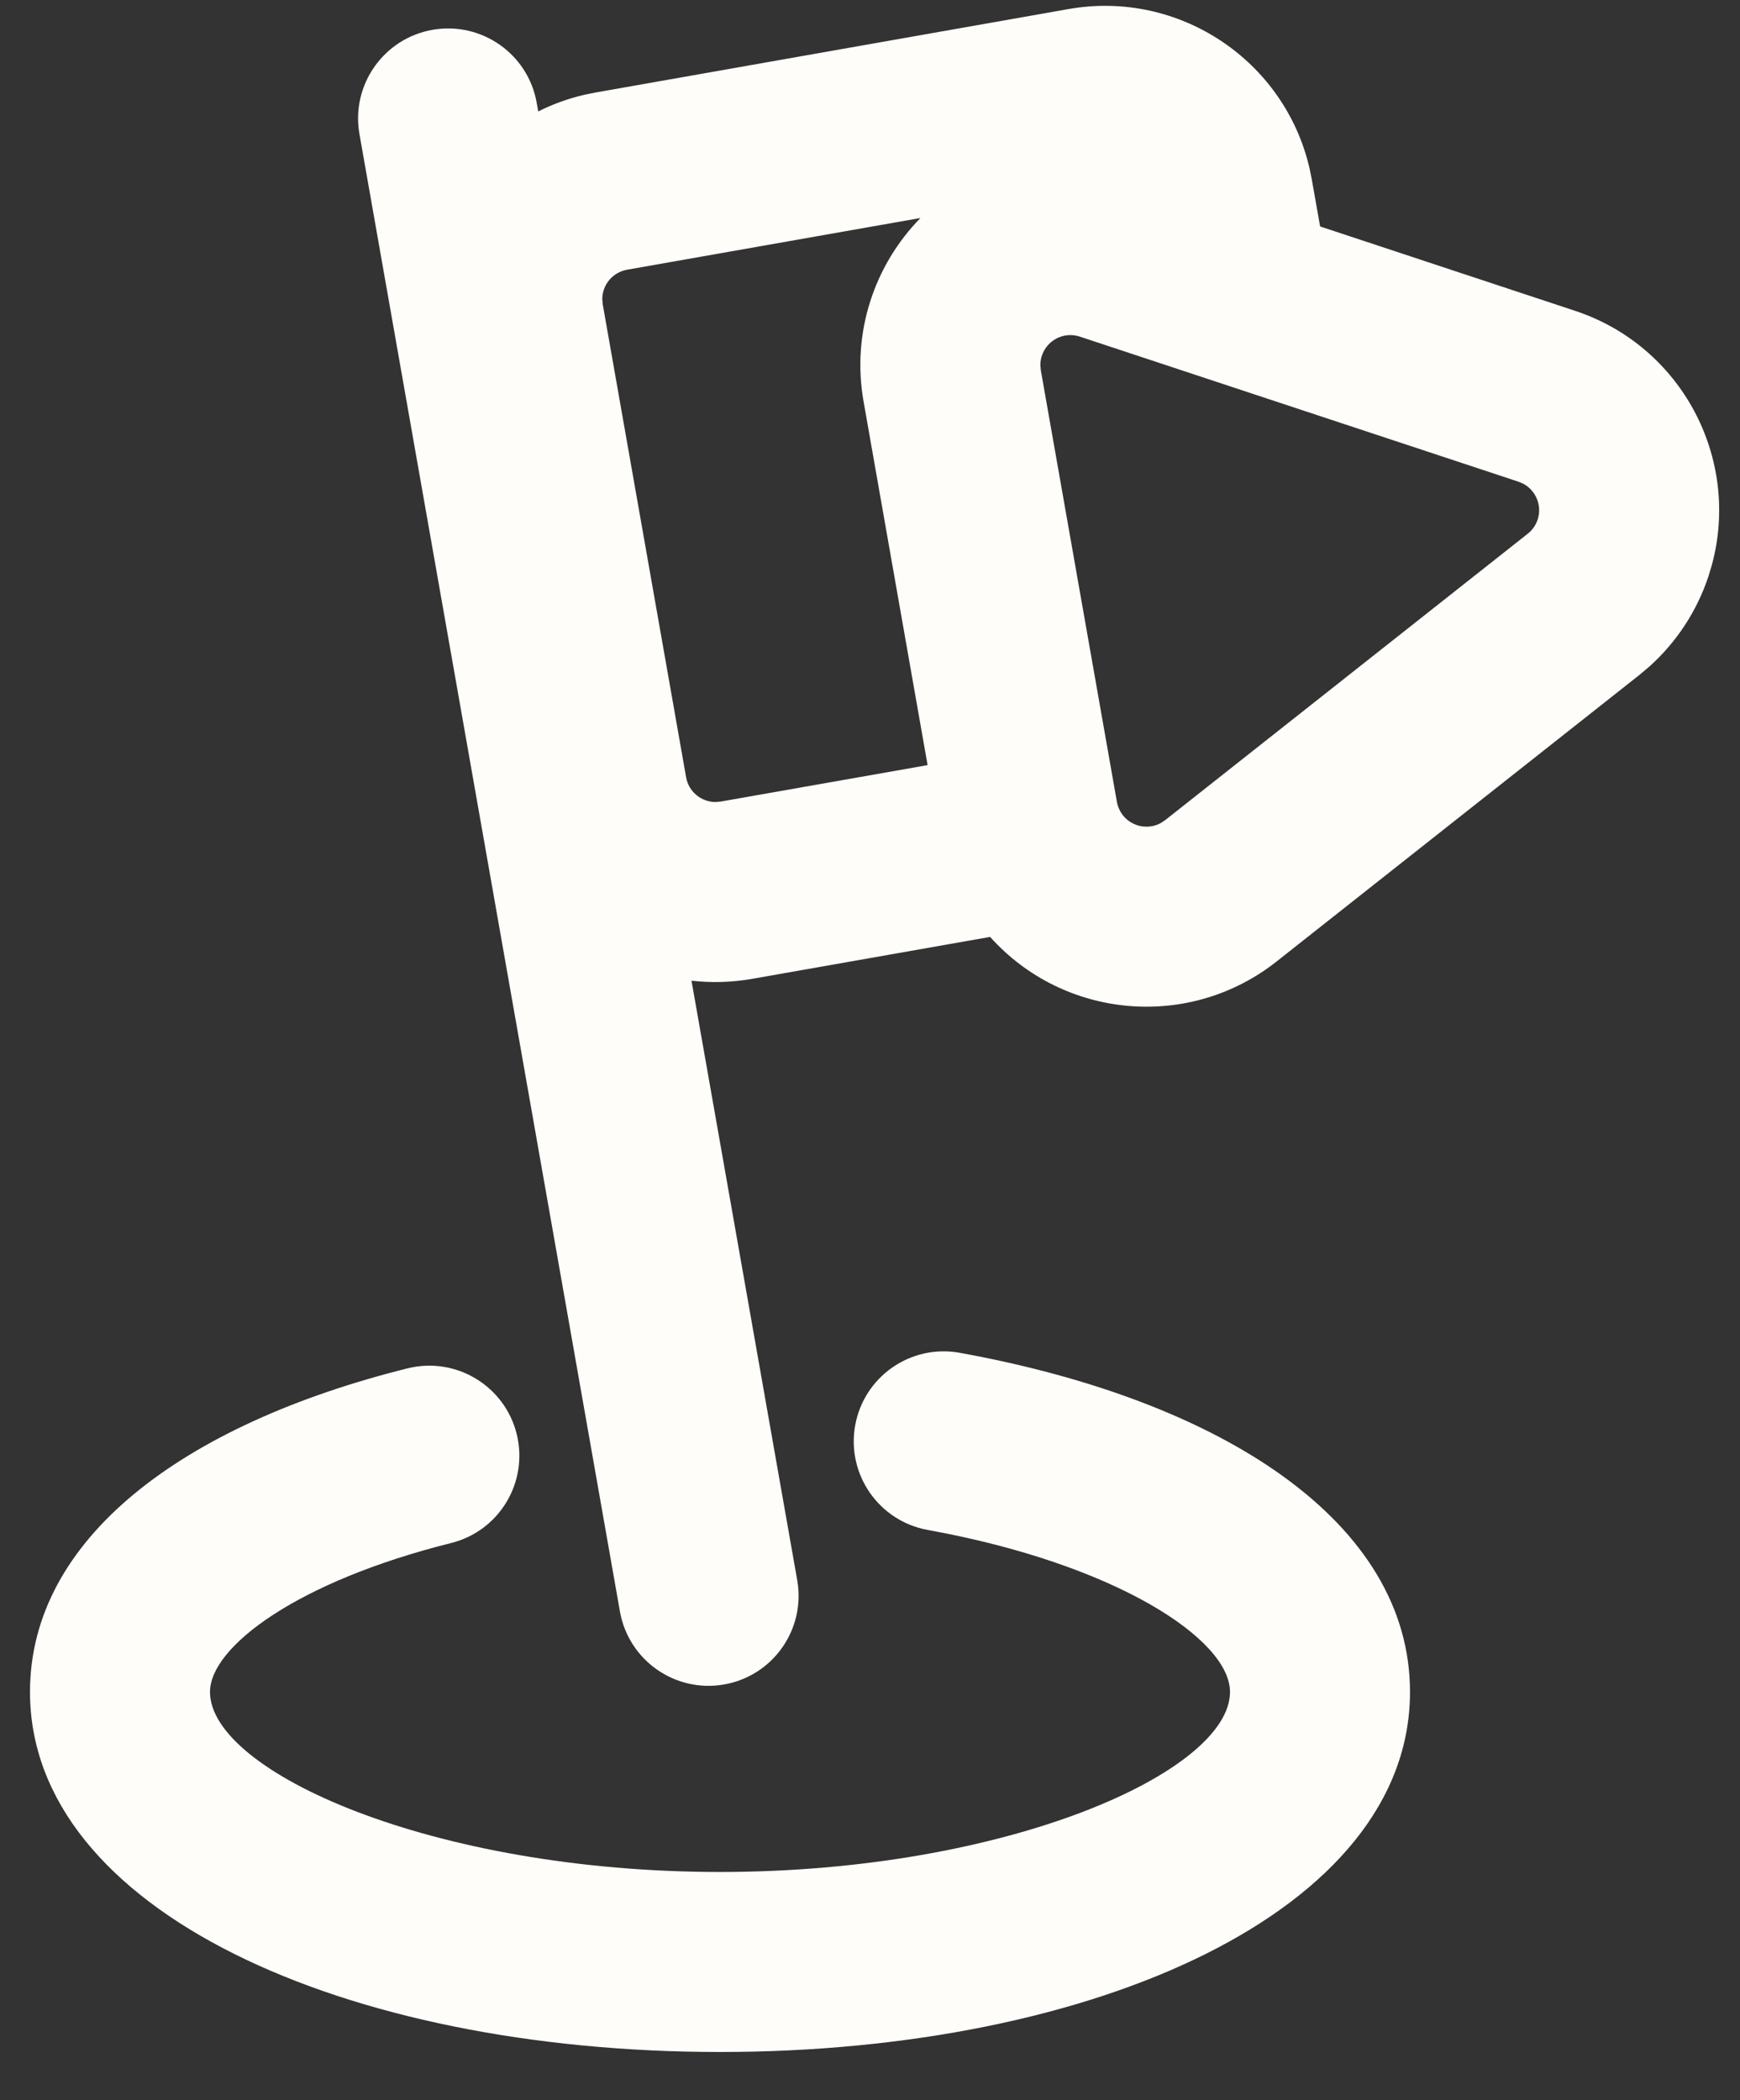 <?xml version="1.0" encoding="UTF-8"?>
<svg width="29px" height="35px" viewBox="0 0 29 35" version="1.1" xmlns="http://www.w3.org/2000/svg" xmlns:xlink="http://www.w3.org/1999/xlink">
    <rect x="0" y="0" width="29" height="35" fill="#333333" stroke="none"/>
    <!-- Generator: Sketch 58 (84663) - https://sketch.com -->
    <title>Combined Shape</title>
    <desc>Created with Sketch.</desc>
    <g id="Site" stroke="none" stroke-width="1" fill="none" fill-rule="evenodd">
        <g id="Desktop-HD-Copy-5" transform="translate(-315, -689)" fill="#FFFDF9" fill-rule="nonzero">
            <g id="Group" transform="translate(245, 625)">
                <path d="M85.996,86.545 C90.389,87.34 93.5,89.374 93.5,92.197 C93.5,95.838 88.258,98.197 82,98.197 C75.742,98.197 70.5,95.838 70.5,92.197 C70.5,89.643 73.043,87.74 76.792,86.804 C77.596,86.604 78.41,87.093 78.611,87.896 C78.812,88.7 78.323,89.514 77.519,89.715 C74.956,90.355 73.5,91.444 73.5,92.197 C73.5,93.527 77.212,95.197 82,95.197 C86.788,95.197 90.5,93.527 90.5,92.197 C90.5,91.314 88.584,90.062 85.462,89.497 C84.647,89.349 84.106,88.569 84.253,87.754 C84.401,86.938 85.181,86.397 85.996,86.545 Z M91.825,66.802 L91.863,66.99 L92.002,67.774 L96.251,69.18 C98.023,69.766 99.012,71.632 98.532,73.412 L98.475,73.602 C98.284,74.18 97.946,74.697 97.495,75.103 L97.321,75.25 L91.277,80.023 C89.818,81.176 87.726,80.981 86.502,79.614 L82.535,80.313 C82.193,80.373 81.854,80.381 81.525,80.344 L83.287,90.334 C83.431,91.15 82.886,91.928 82.07,92.072 C81.254,92.216 80.476,91.671 80.332,90.855 L75.991,66.235 C75.847,65.419 76.392,64.641 77.208,64.497 C78.024,64.354 78.802,64.898 78.945,65.714 L78.971,65.857 C79.212,65.736 79.47,65.642 79.742,65.579 L79.93,65.541 L87.809,64.151 C89.649,63.827 91.407,65.004 91.825,66.802 Z M87.753,69.592 C87.511,69.635 87.341,69.844 87.339,70.082 L87.347,70.171 L88.615,77.364 C88.63,77.445 88.664,77.522 88.715,77.587 C88.867,77.779 89.133,77.83 89.342,77.719 L89.418,77.669 L95.462,72.895 C95.539,72.835 95.596,72.753 95.627,72.66 C95.704,72.427 95.6,72.178 95.392,72.064 L95.309,72.028 L87.997,69.61 C87.918,69.584 87.834,69.578 87.753,69.592 Z M85.341,67.633 L80.451,68.495 C80.21,68.538 80.039,68.747 80.038,68.984 L80.046,69.074 L81.435,76.953 C81.477,77.194 81.687,77.365 81.924,77.366 L82.014,77.358 L85.46,76.751 L84.393,70.692 C84.189,69.536 84.578,68.412 85.341,67.633 Z" id="Combined-Shape"></path>
            </g>
        </g>
    </g>
</svg>